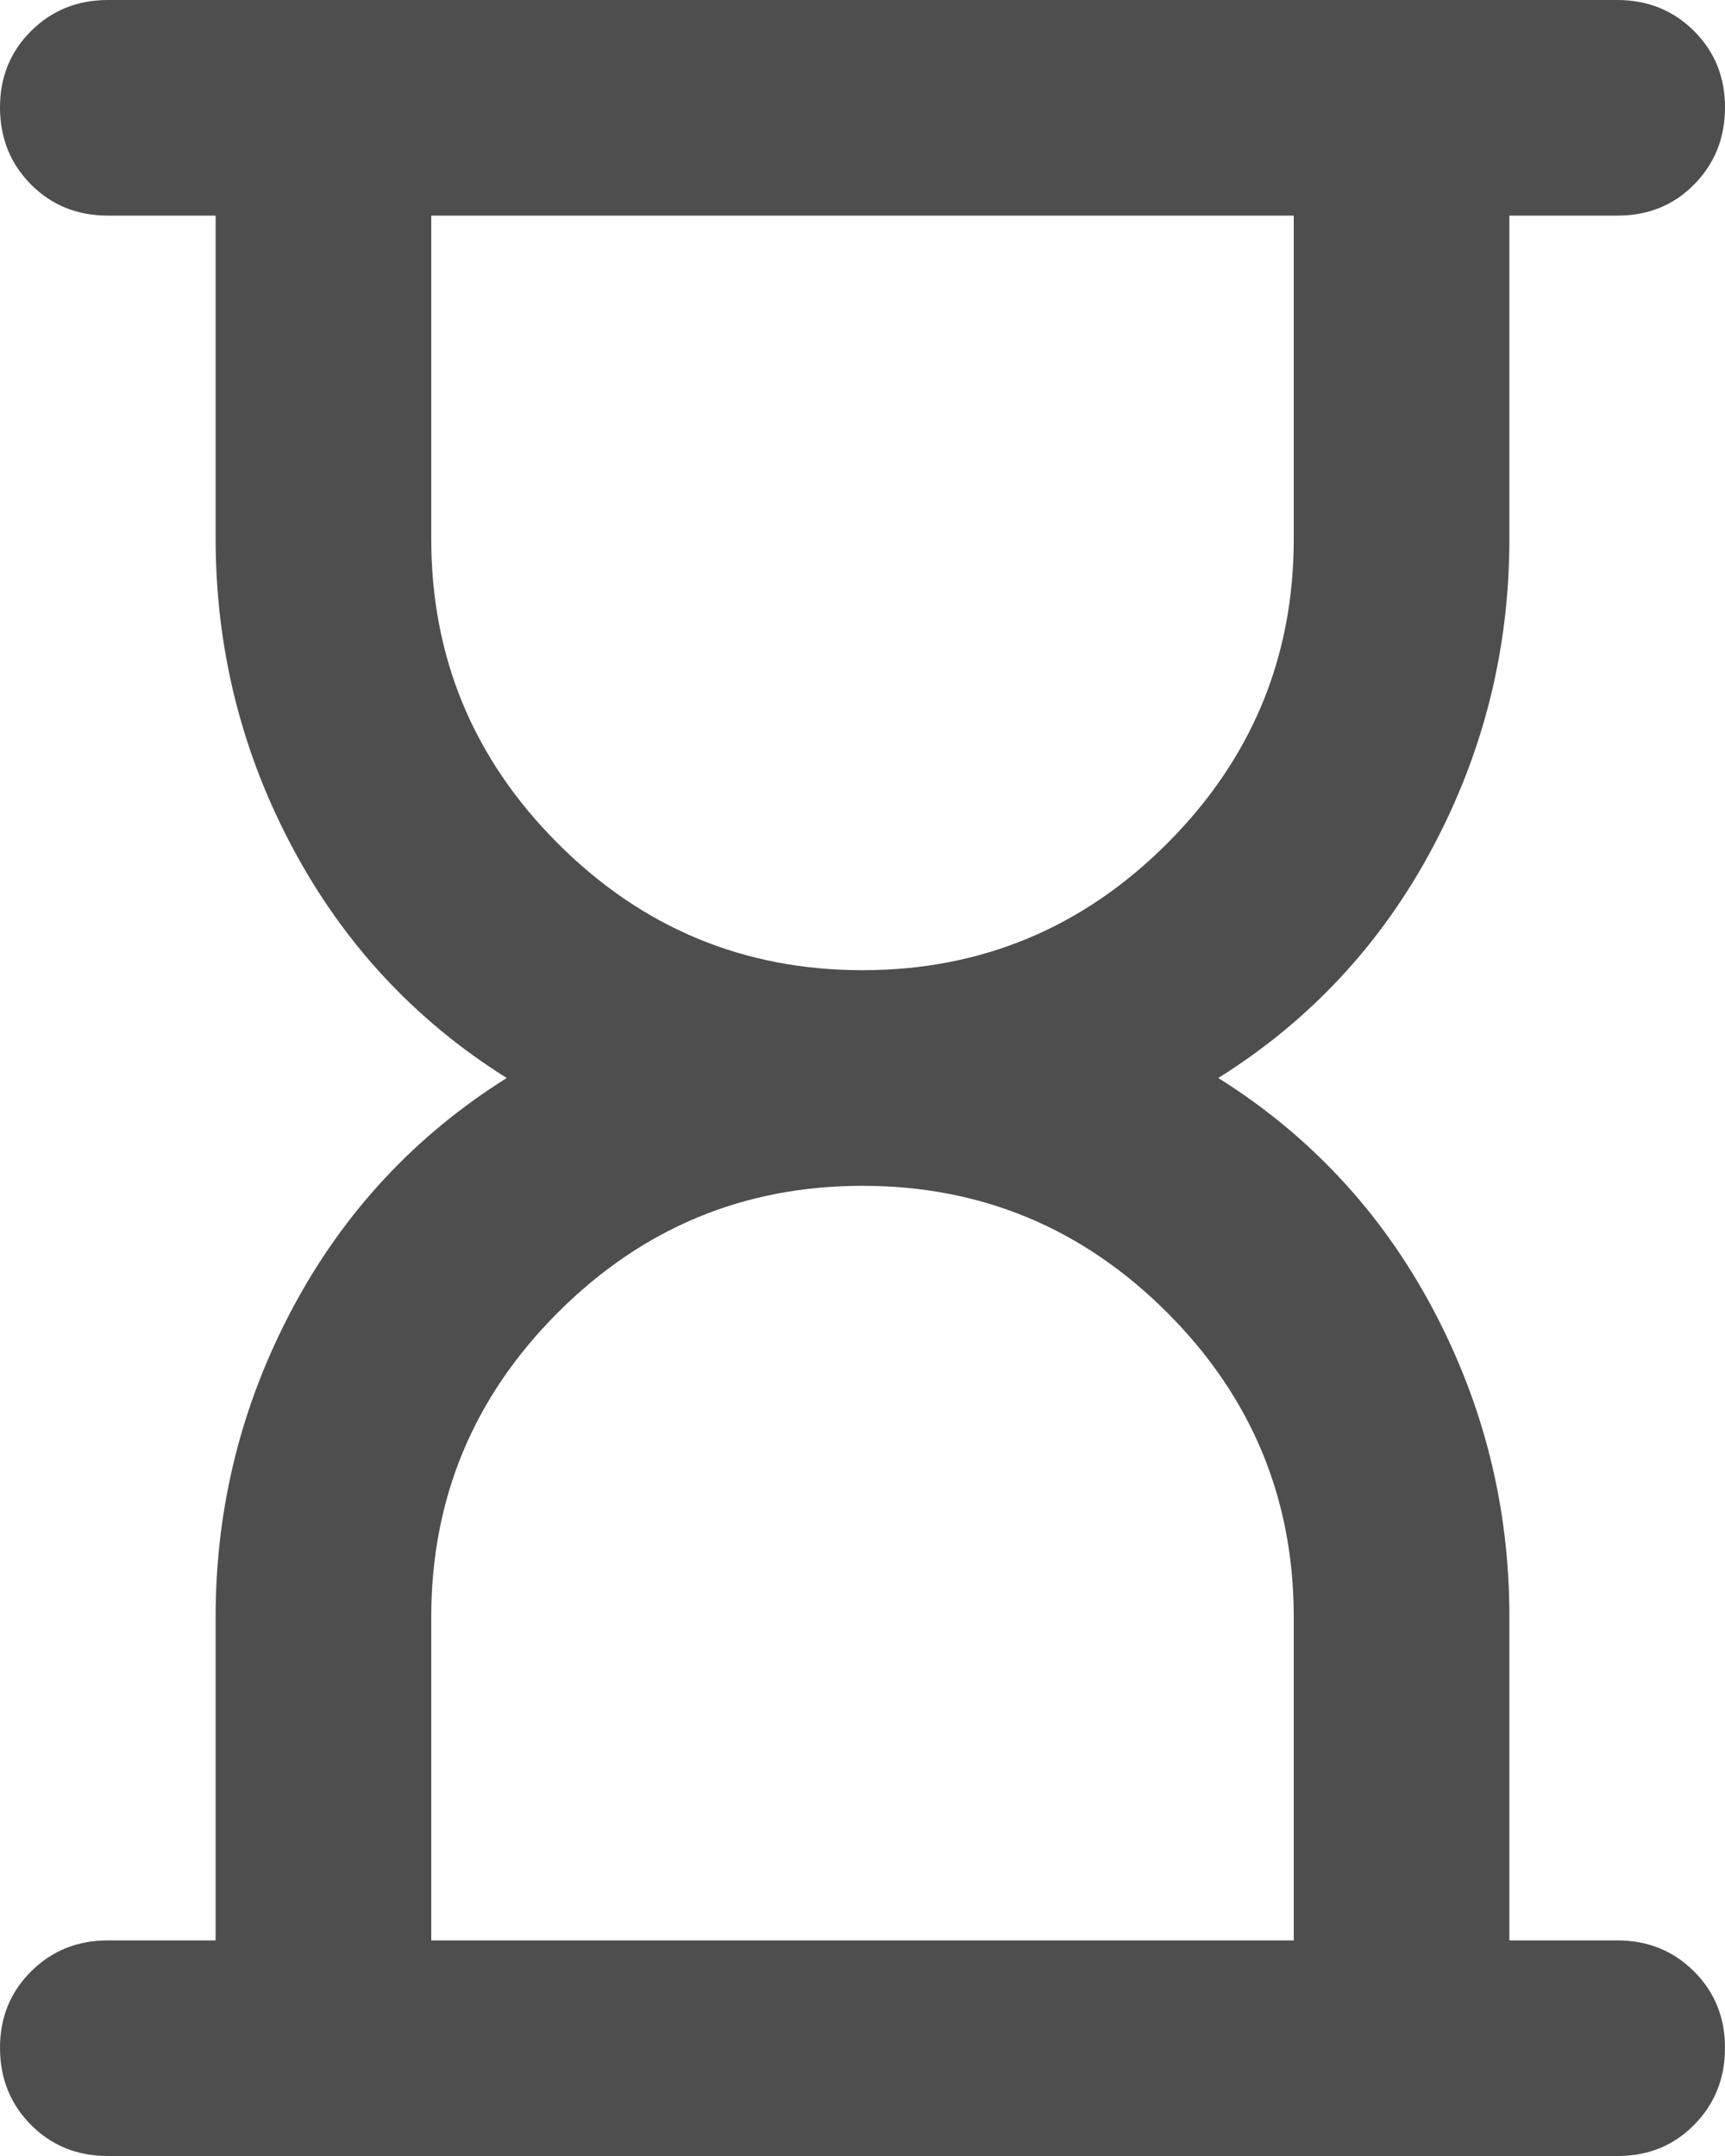 <svg width="16" height="20" viewBox="0 0 16 20" fill="none" xmlns="http://www.w3.org/2000/svg">
<path d="M4 18H12V15C12 13.9 11.608 12.958 10.825 12.175C10.042 11.392 9.1 11 8 11C6.9 11 5.958 11.392 5.175 12.175C4.392 12.958 4 13.9 4 15V18ZM8 9C9.1 9 10.042 8.608 10.825 7.825C11.608 7.042 12 6.1 12 5V2H4V5C4 6.1 4.392 7.042 5.175 7.825C5.958 8.608 6.9 9 8 9ZM1 20C0.717 20 0.479 19.904 0.288 19.712C0.097 19.52 0.001 19.283 3.44827e-06 19C-0.001 18.717 0.095 18.48 0.288 18.288C0.481 18.096 0.718 18 1 18H2V15C2 13.983 2.238 13.029 2.713 12.137C3.188 11.245 3.851 10.533 4.7 10C3.85 9.467 3.188 8.754 2.713 7.863C2.238 6.972 2.001 6.017 2 5V2H1C0.717 2 0.479 1.904 0.288 1.712C0.097 1.52 0.001 1.283 3.44827e-06 1C-0.001 0.717 0.095 0.48 0.288 0.288C0.481 0.096 0.718 0 1 0H15C15.283 0 15.521 0.096 15.713 0.288C15.905 0.48 16.001 0.717 16 1C15.999 1.283 15.903 1.52 15.712 1.713C15.521 1.906 15.283 2.001 15 2H14V5C14 6.017 13.763 6.971 13.288 7.863C12.813 8.755 12.151 9.467 11.3 10C12.15 10.533 12.813 11.246 13.288 12.138C13.763 13.03 14.001 13.984 14 15V18H15C15.283 18 15.521 18.096 15.713 18.288C15.905 18.48 16.001 18.717 16 19C15.999 19.283 15.903 19.52 15.712 19.713C15.521 19.906 15.283 20.001 15 20H1Z" fill="#4F4E4E"/>
</svg>
